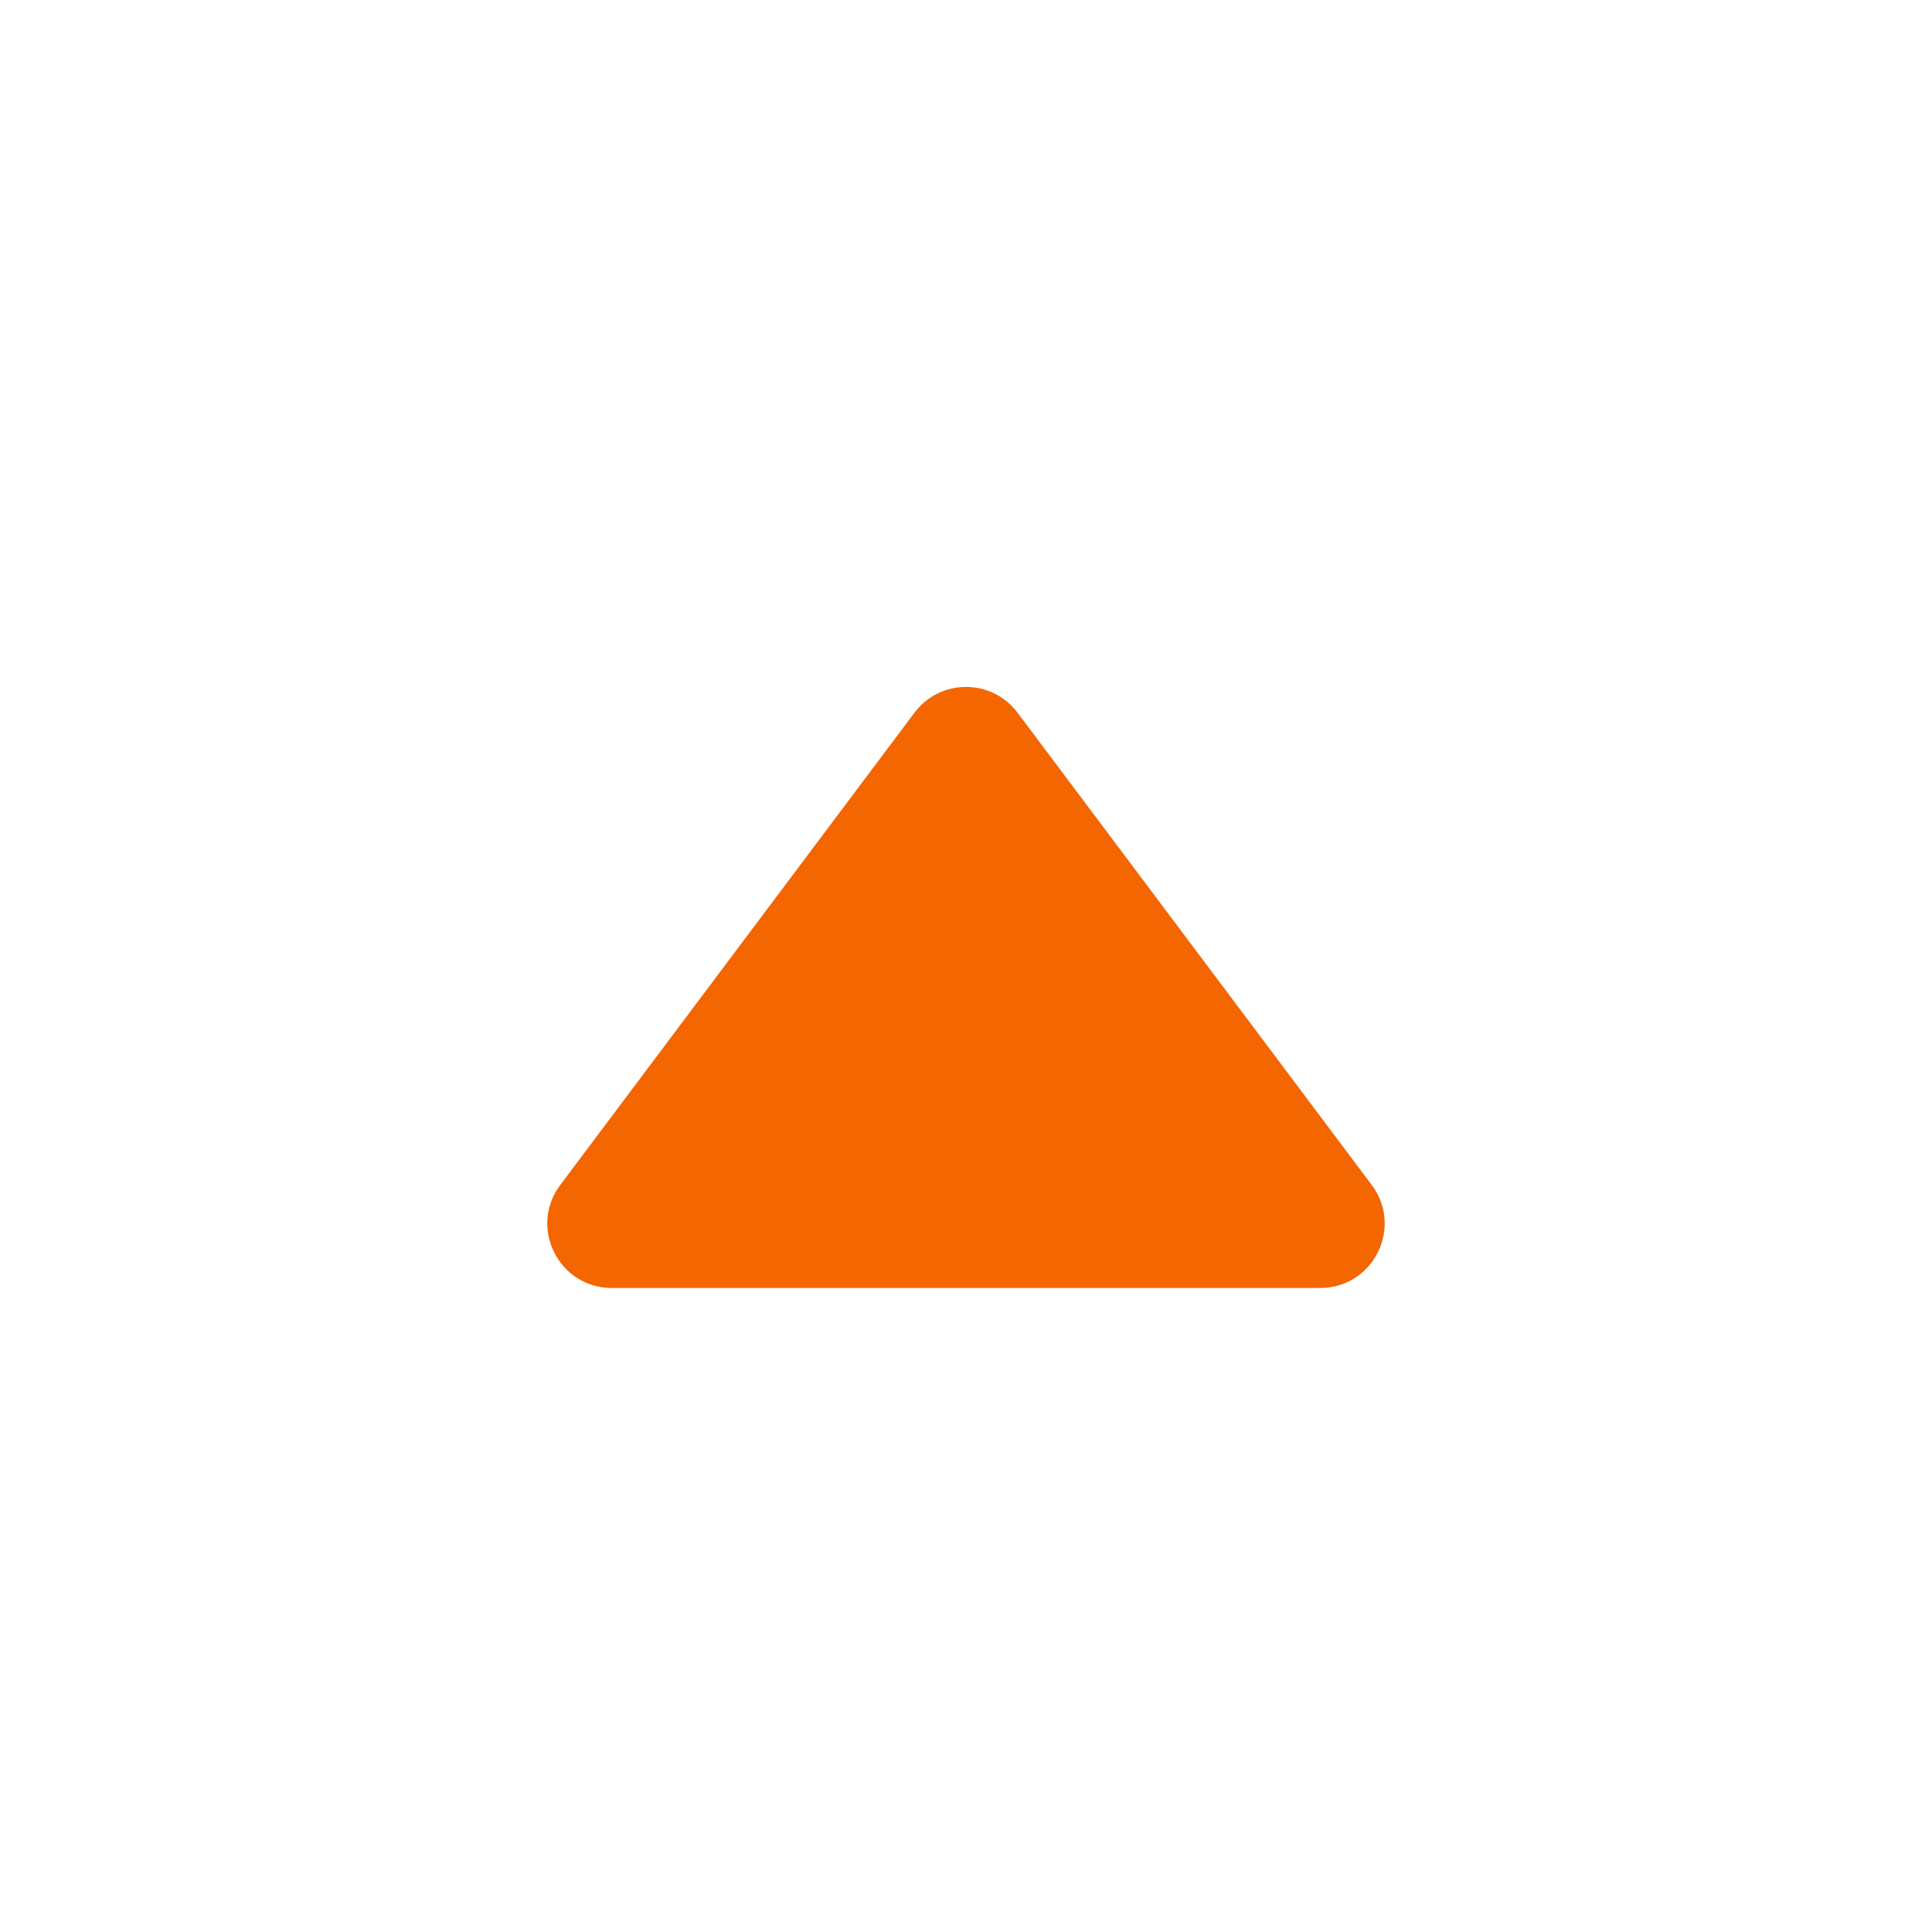 <svg width="18" height="18" viewBox="0 0 18 18" fill="none" xmlns="http://www.w3.org/2000/svg">
<g clip-path="url(#clip0_305_36155)">
<path d="M8.52 6.64L5.22 11.04C4.923 11.435 5.206 12 5.7 12H12.3C12.794 12 13.077 11.435 12.78 11.04L9.48 6.64C9.24 6.32 8.76 6.32 8.52 6.64Z" fill="#F46600"/>
</g>
<defs>
<clipPath id="clip0_305_36155">
<rect width="18" height="18" fill="white"/>
</clipPath>
</defs>
</svg>
